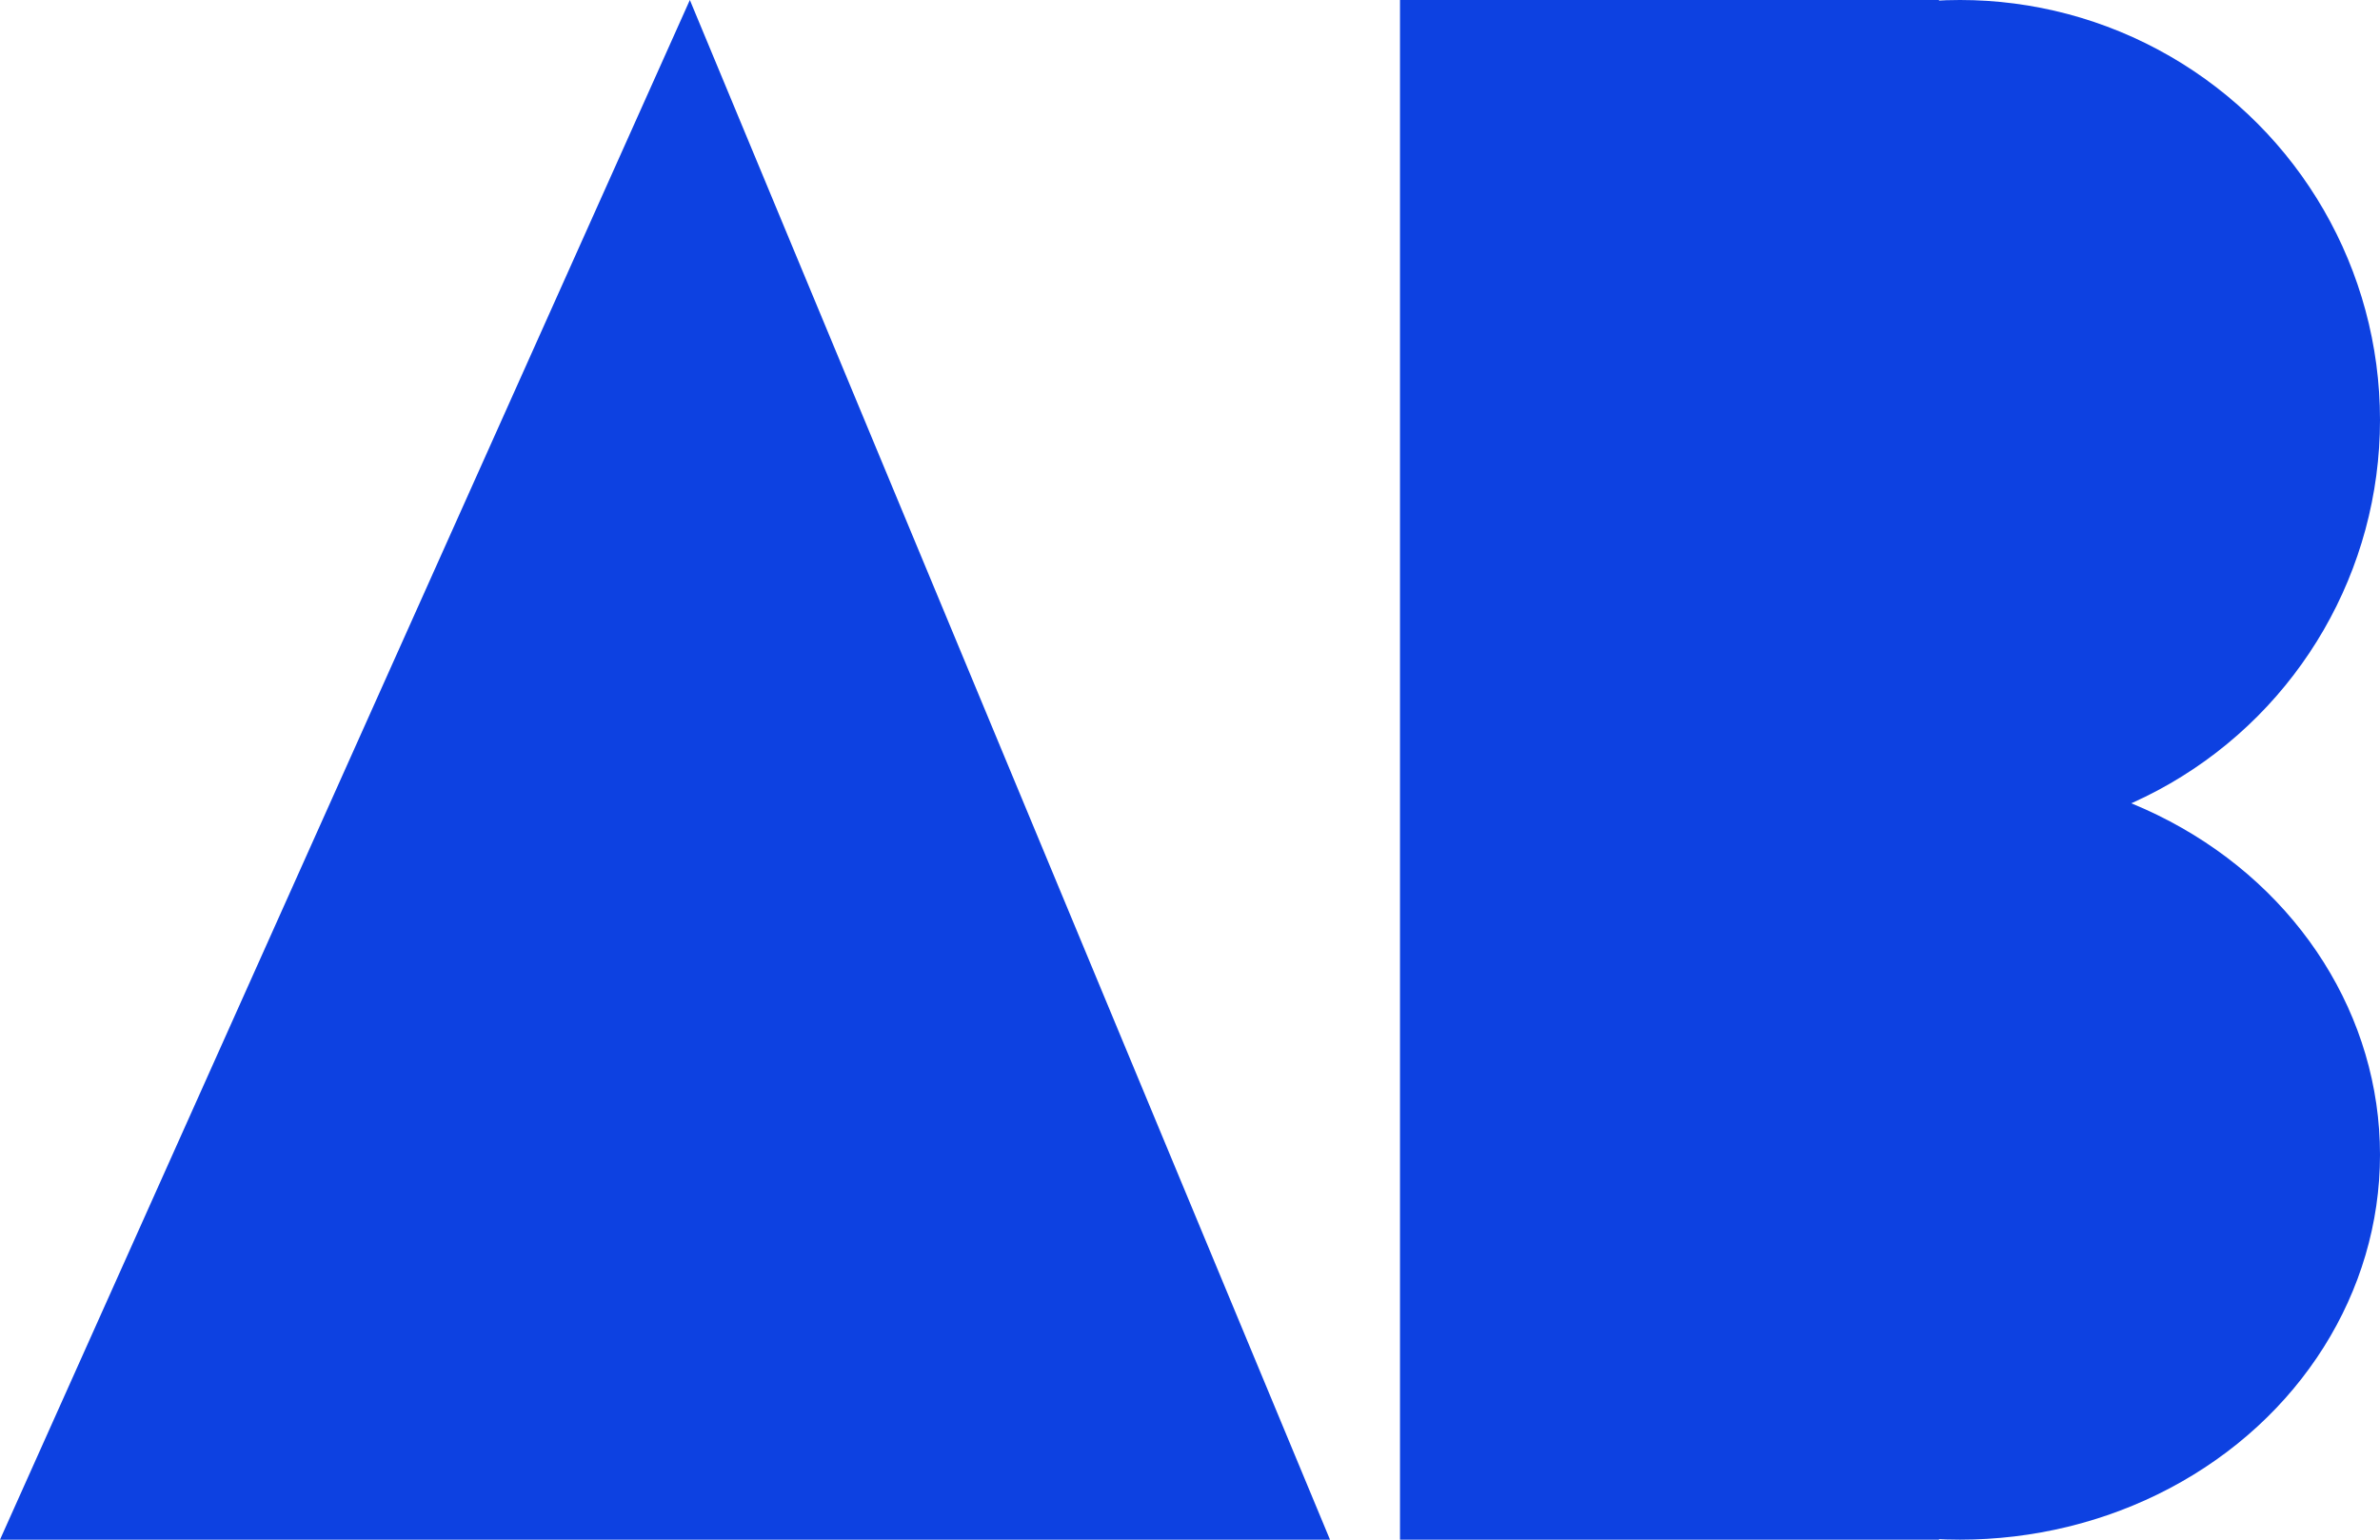 <svg width="34" height="22" viewBox="0 0 34 22" fill="none" xmlns="http://www.w3.org/2000/svg">
<g clip-path="url(#clip0_127_124)">
<path d="M9.855 0L19 22H0L9.855 0Z" fill="#0D41E1"/>
<path d="M20 0H27.7V22H20V0Z" fill="#0D41E1"/>
<circle cx="28" cy="6" r="6" fill="#0D41E1"/>
<ellipse cx="28" cy="16.5" rx="6" ry="5.5" fill="#0D41E1"/>
</g>
<defs>
<clipPath id="clip0_127_124">
<rect width="34" height="22" fill="white"/>
</clipPath>
</defs>
</svg>
